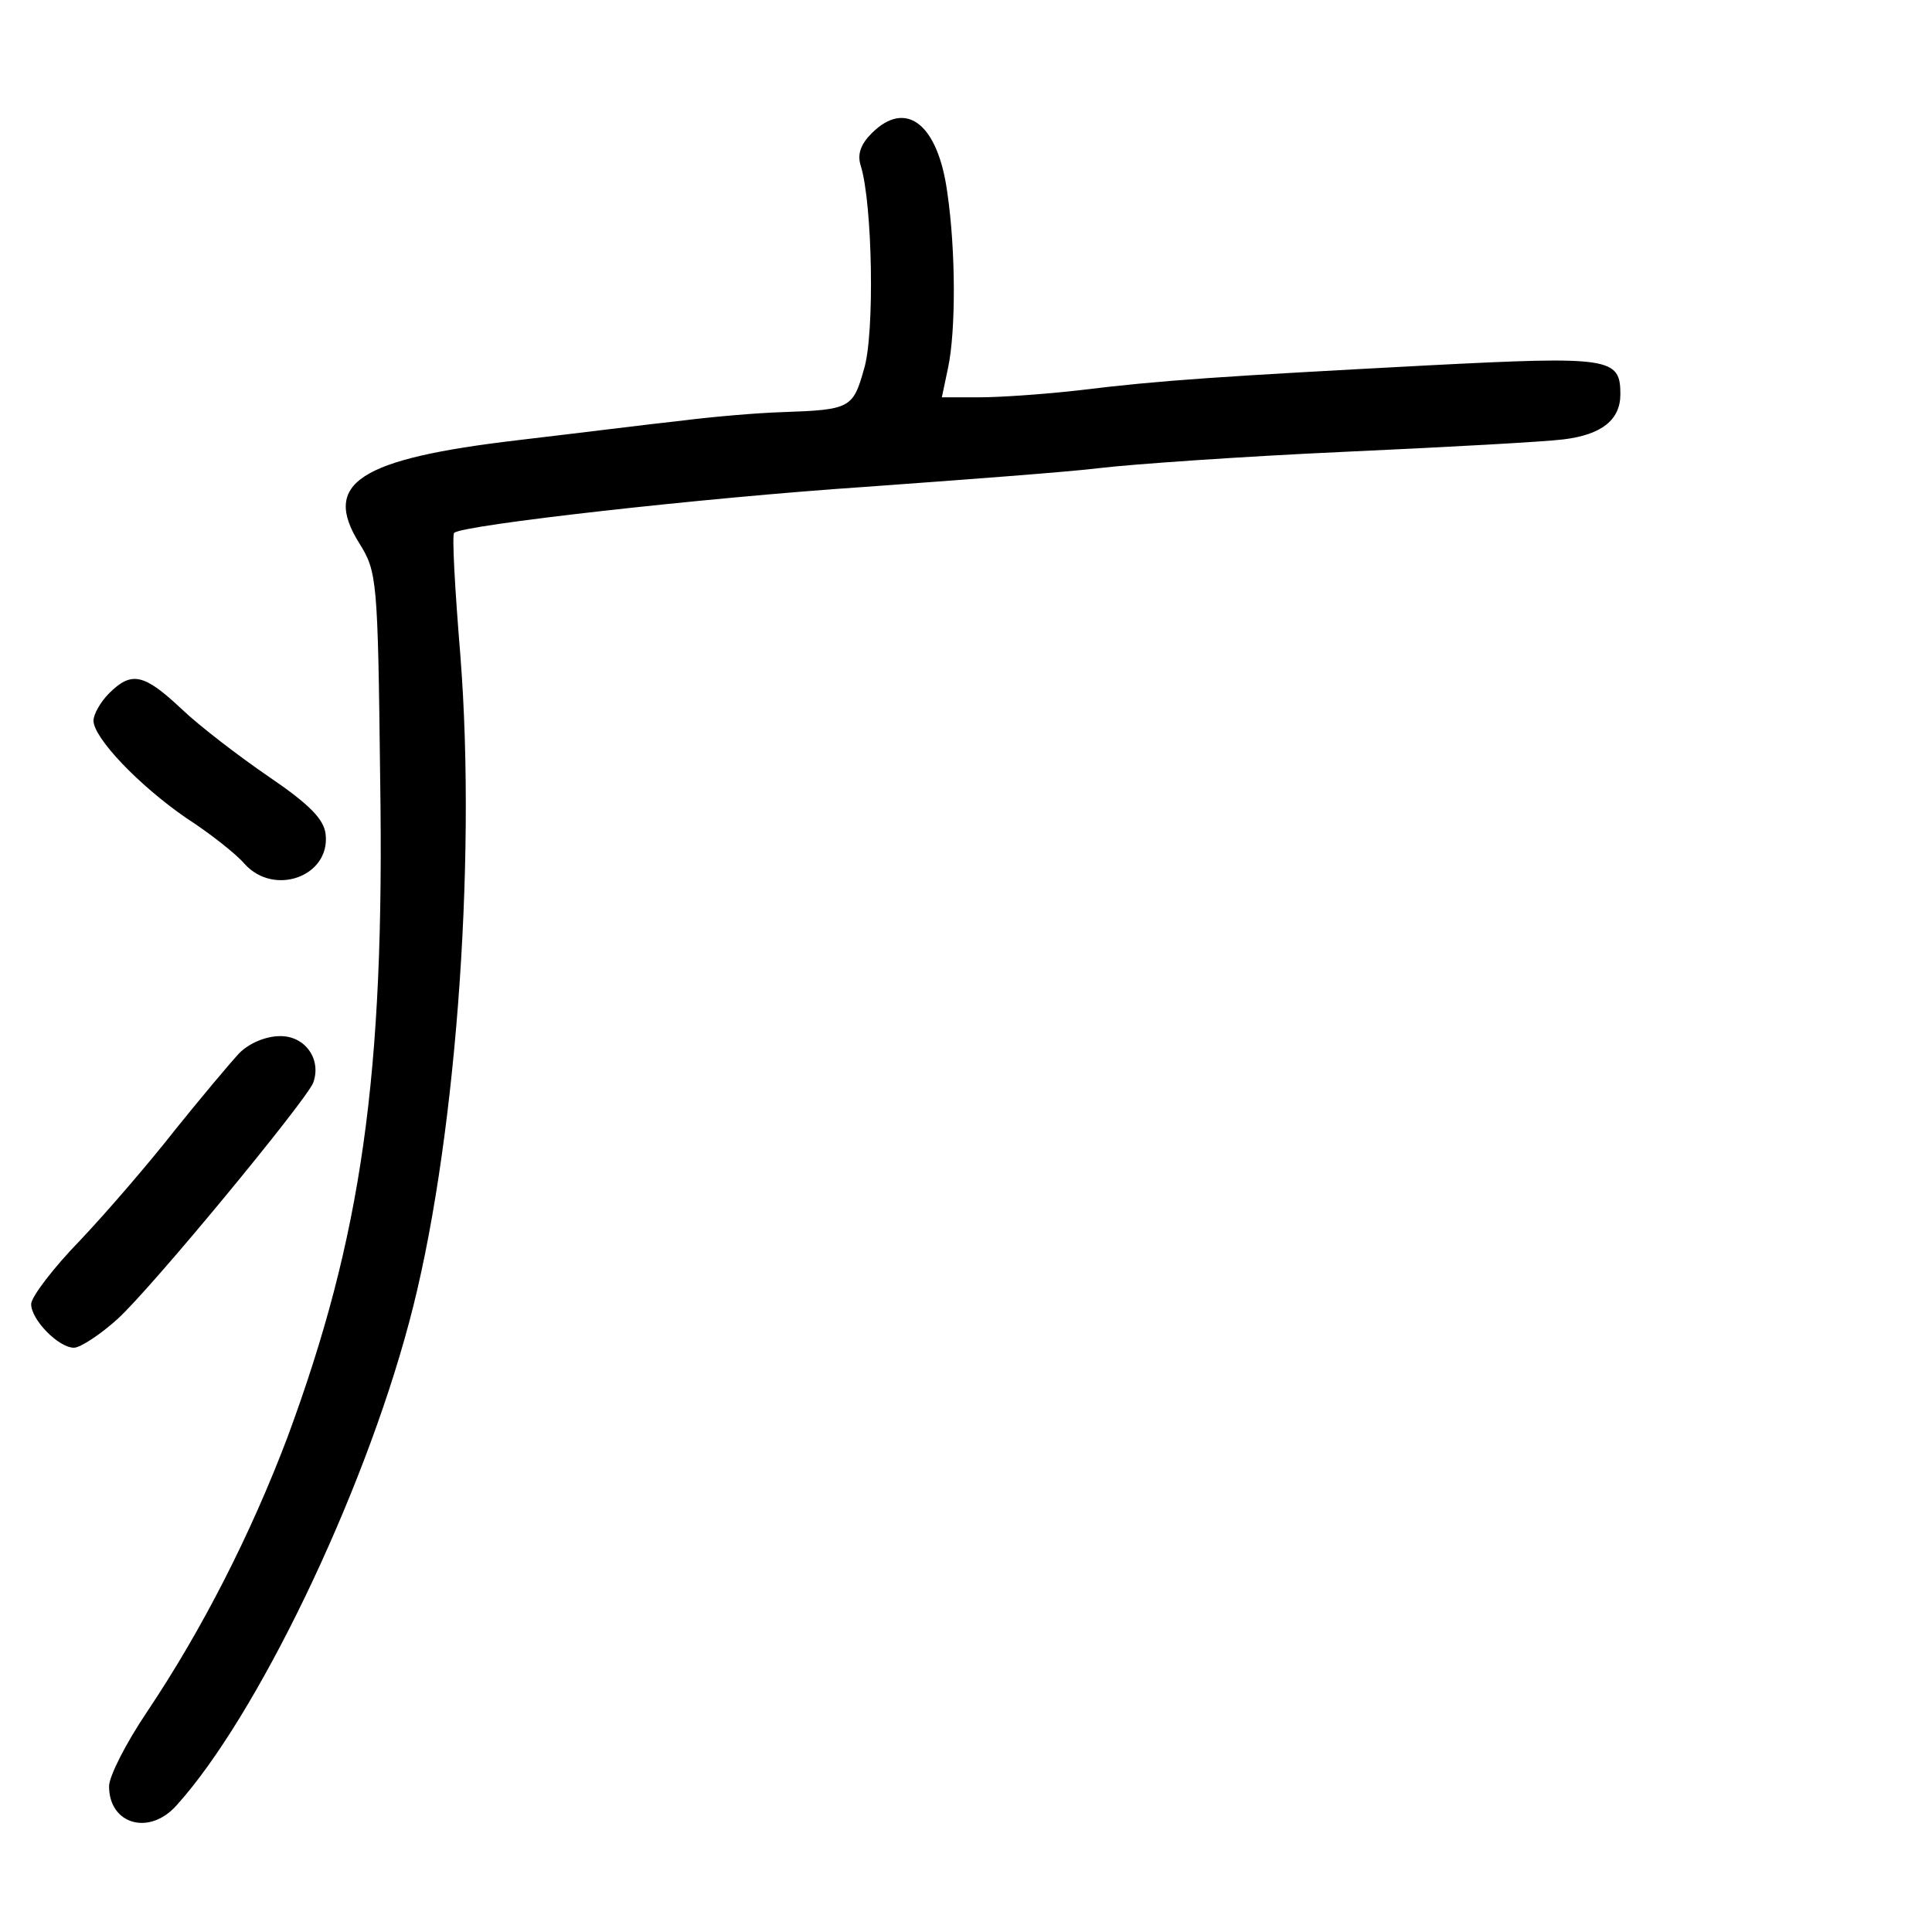 <?xml version="1.0" standalone="no"?>
<!DOCTYPE svg PUBLIC "-//W3C//DTD SVG 20010904//EN"
 "http://www.w3.org/TR/2001/REC-SVG-20010904/DTD/svg10.dtd">
<svg version="1.0" xmlns="http://www.w3.org/2000/svg"
 width="248pt" height="248pt" viewBox="0 0 248 248"
 preserveAspectRatio="xMidYMid meet">
<g transform="translate(0,248) scale(0.1,-0.1)"
fill="#000000" stroke="none">
<path d="M1119 2309 c-14 -14 -19 -27 -14 -42 15 -49 18 -216 4 -261 -14 -50
-18 -52 -104 -55 -33 -1 -91 -6 -130 -11 -38 -4 -133 -16 -210 -25 -204 -24
-252 -55 -204 -132 23 -37 24 -45 27 -303 6 -381 -24 -588 -119 -845 -47 -124
-109 -246 -180 -352 -27 -40 -49 -83 -49 -96 0 -49 52 -64 87 -24 102 113 238
394 298 619 59 219 87 587 66 856 -7 85 -11 156 -8 158 10 10 319 45 527 59
124 9 259 19 300 24 41 5 183 15 315 21 132 6 259 13 282 16 49 6 73 25 73 58
0 47 -13 49 -247 37 -263 -14 -343 -19 -448 -32 -44 -5 -101 -9 -128 -9 l-48
0 8 38 c10 47 10 150 -1 225 -12 88 -53 120 -97 76z"/>
<path d="M140 1590 c-11 -11 -20 -27 -20 -35 0 -22 58 -83 119 -125 31 -20 65
-47 75 -59 38 -42 110 -16 104 38 -2 19 -20 38 -73 74 -38 26 -89 65 -112 87
-48 45 -64 49 -93 20z"/>
<path d="M307 1128 c-12 -13 -49 -57 -82 -98 -32 -41 -87 -105 -122 -142 -35
-36 -63 -73 -63 -82 0 -20 35 -56 55 -56 8 0 34 17 56 37 44 40 241 279 251
303 11 30 -10 60 -42 60 -19 0 -40 -9 -53 -22z"/>
</g>
</svg>
